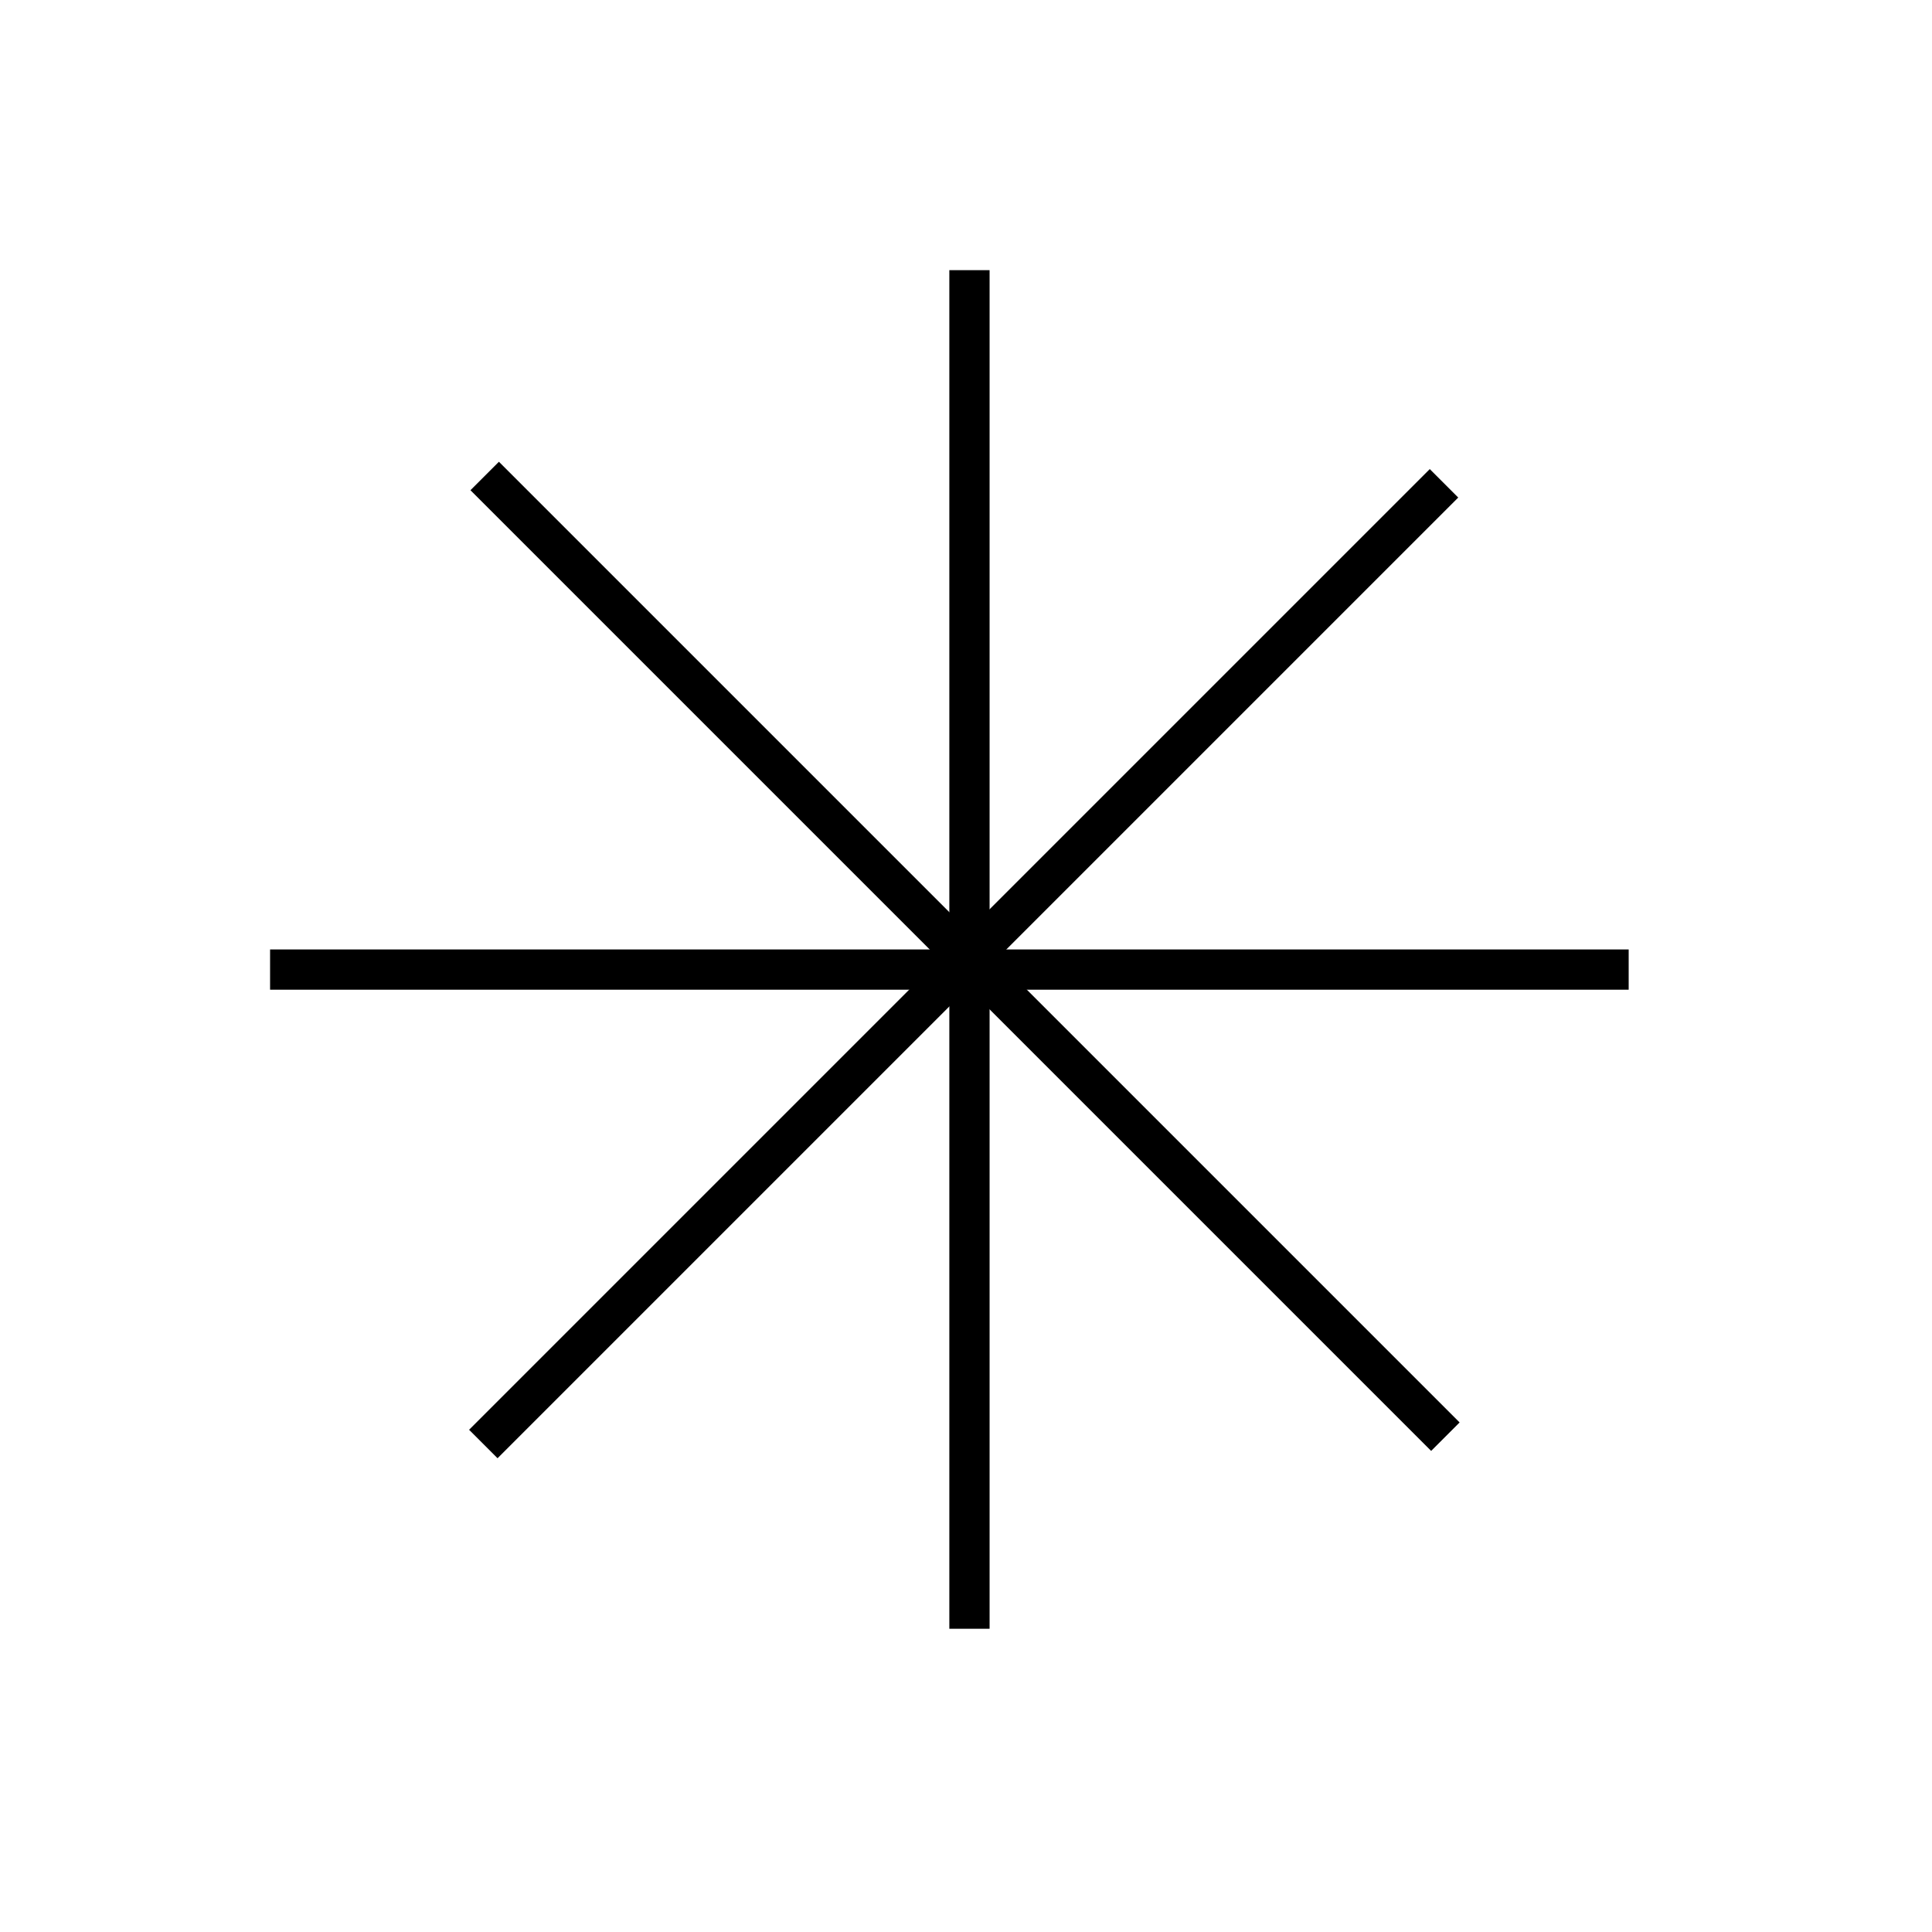 <svg width="48" height="48" viewBox="0 0 48 48" fill="none" xmlns="http://www.w3.org/2000/svg">
<line x1="24.086" y1="6.712" x2="24.086" y2="40.466" stroke="black"/>
<line x1="40.464" y1="24.089" x2="6.71" y2="24.089" stroke="black"/>
<line x1="35.876" y1="12.008" x2="12.008" y2="35.876" stroke="black"/>
<line x1="35.91" y1="35.694" x2="12.042" y2="11.826" stroke="black"/>
</svg>
